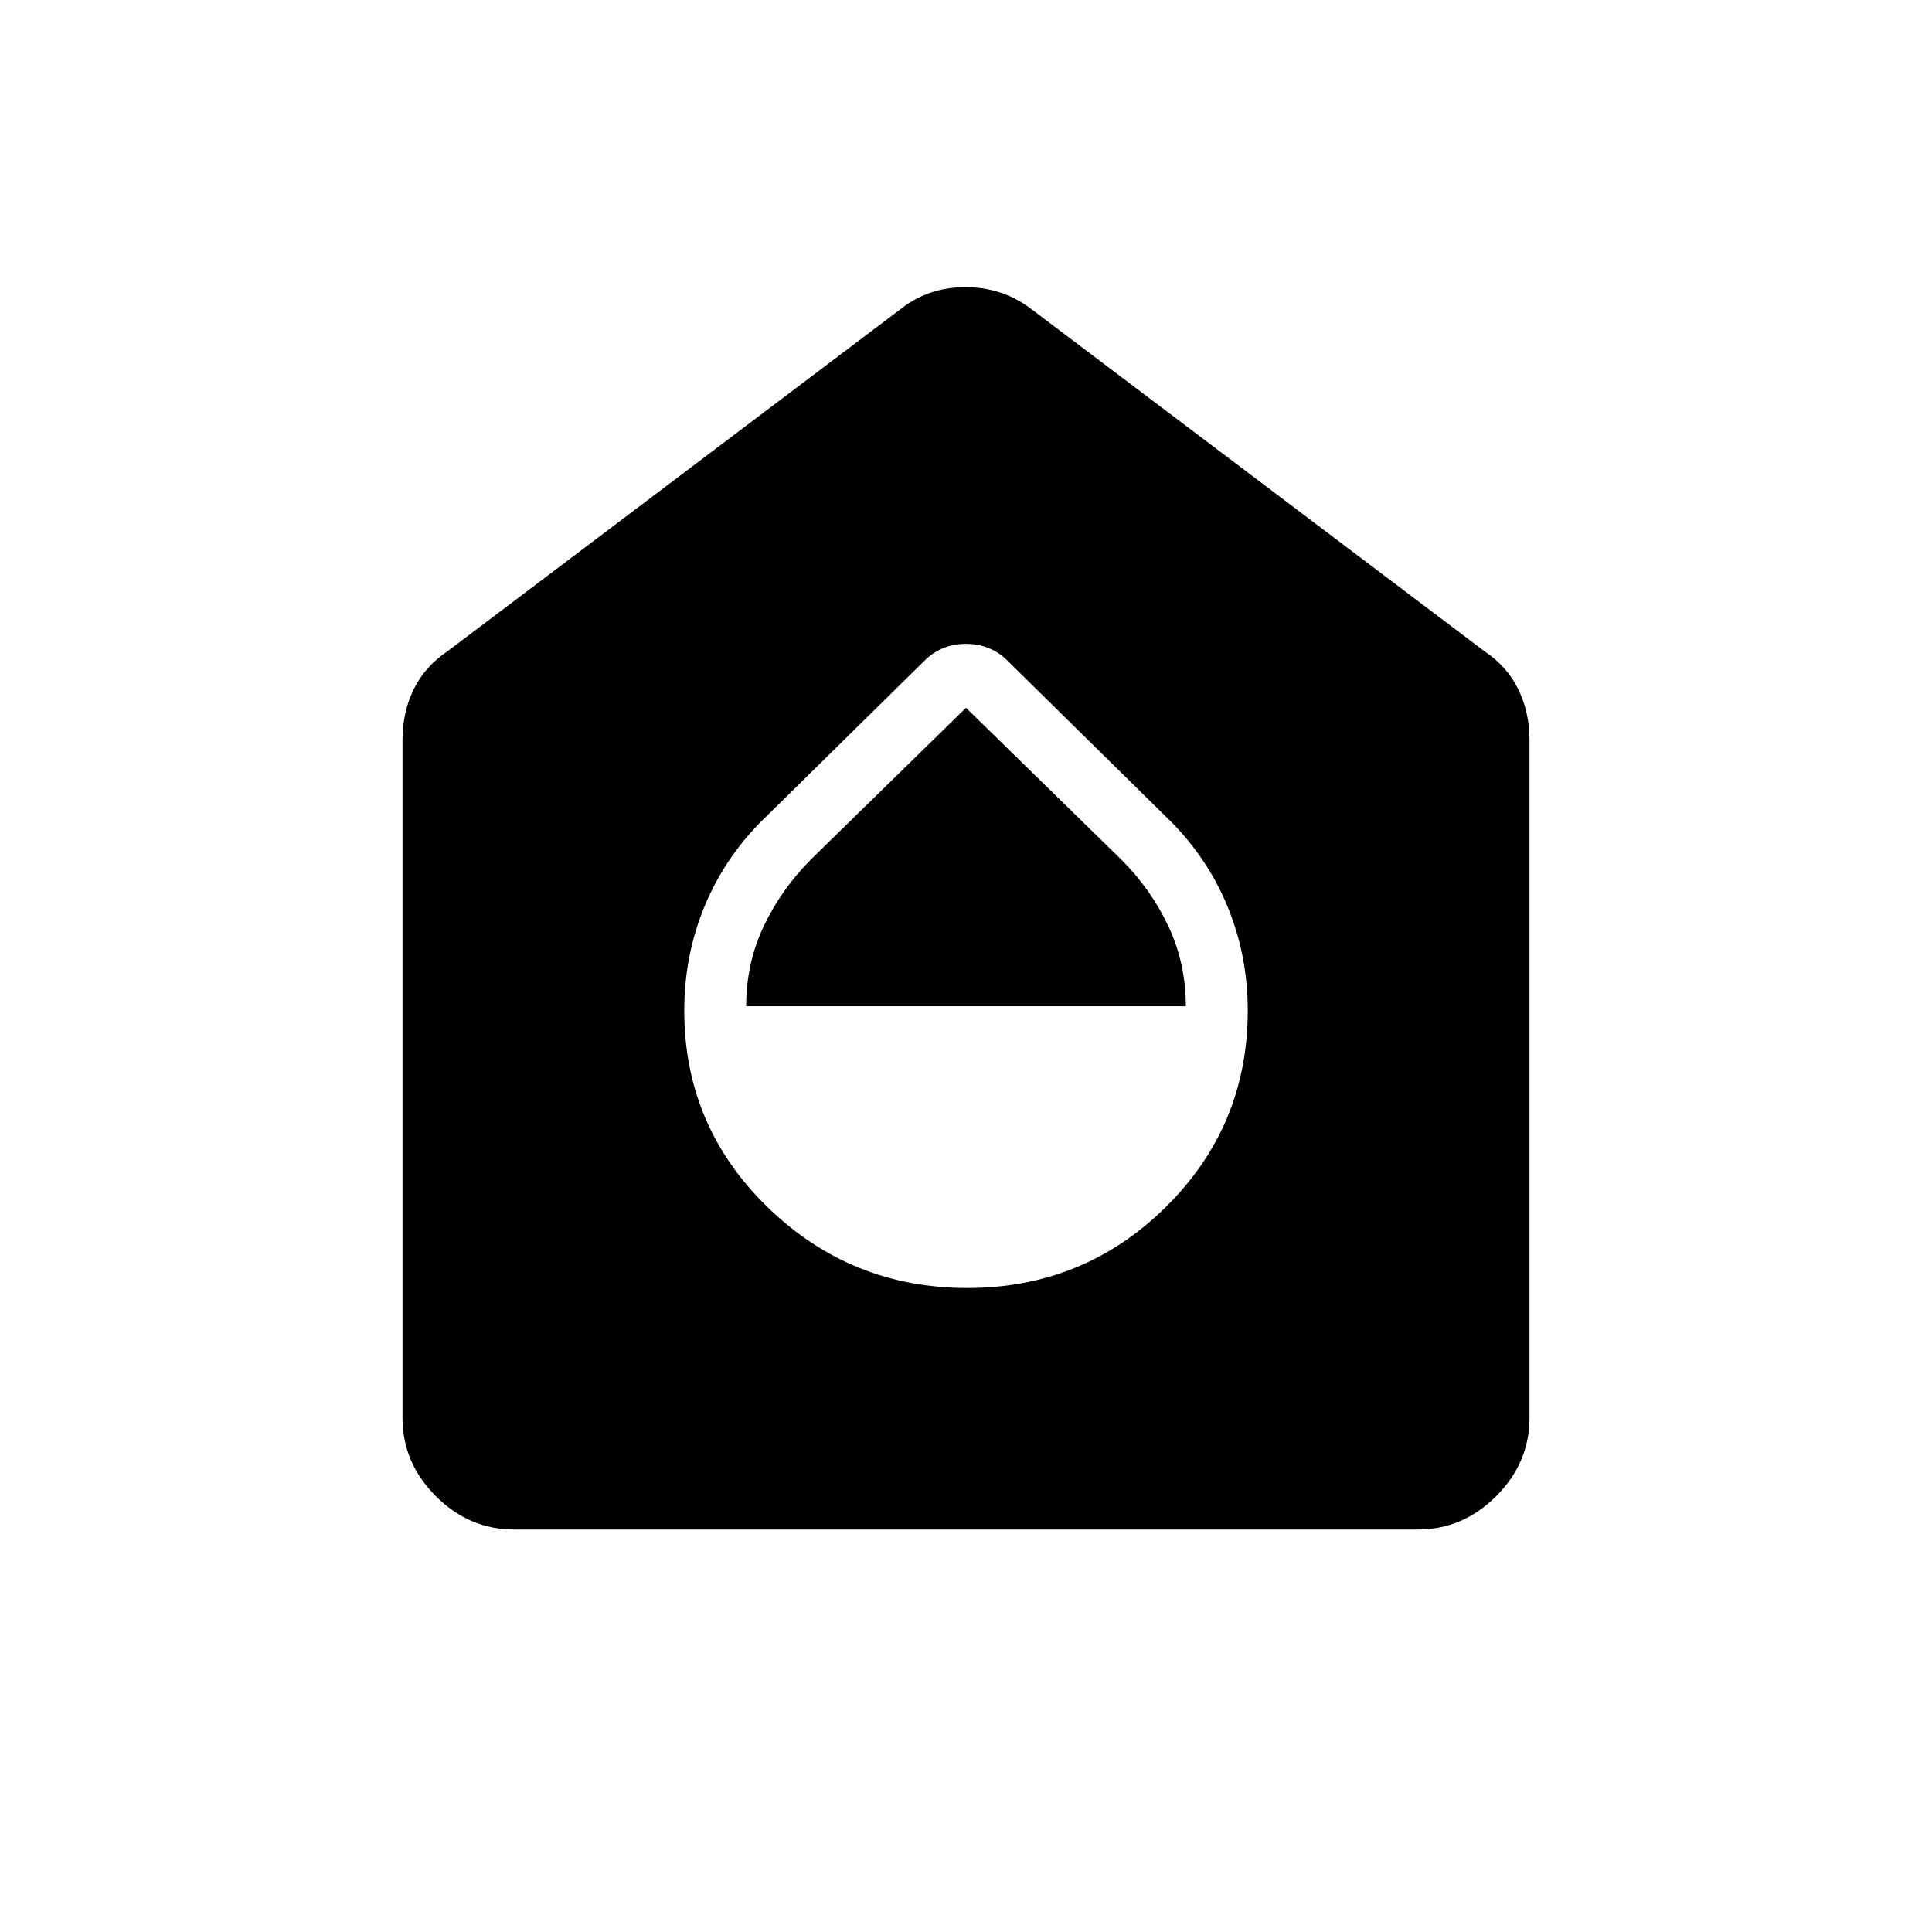 <svg xmlns="http://www.w3.org/2000/svg" height="48" viewBox="0 -960 960 960" width="48"><path d="M480.615-320q57.924 0 98.654-40.231Q620-400.461 620-457.857q0-27.828-10.429-52.612-10.428-24.784-30.417-43.916l-79.692-78.461q-8.231-7.231-19.462-7.231t-19.462 7.231l-79.692 78.461q-19.988 19.132-30.417 43.916Q340-485.685 340-457.857q0 57.396 41.346 97.626Q422.692-320 480.615-320ZM370.769-460q0-21.308 8.719-39.744 8.719-18.437 23.664-33.397L480-608.308l77.098 75.376q14.825 14.778 23.479 33.189T589.231-460H370.769ZM255.384-200q-22.25 0-38.817-16.567T200-255.384v-336.924q0-13.673 5.509-25.077 5.51-11.404 16.952-19.077l224.616-169.615q13.895-11.231 32.64-11.231t33.206 11.231l224.616 169.615q11.442 7.673 16.952 19.077Q760-605.981 760-592.308v336.924q0 22.25-16.567 38.817T704.616-200H255.384Z"/></svg>